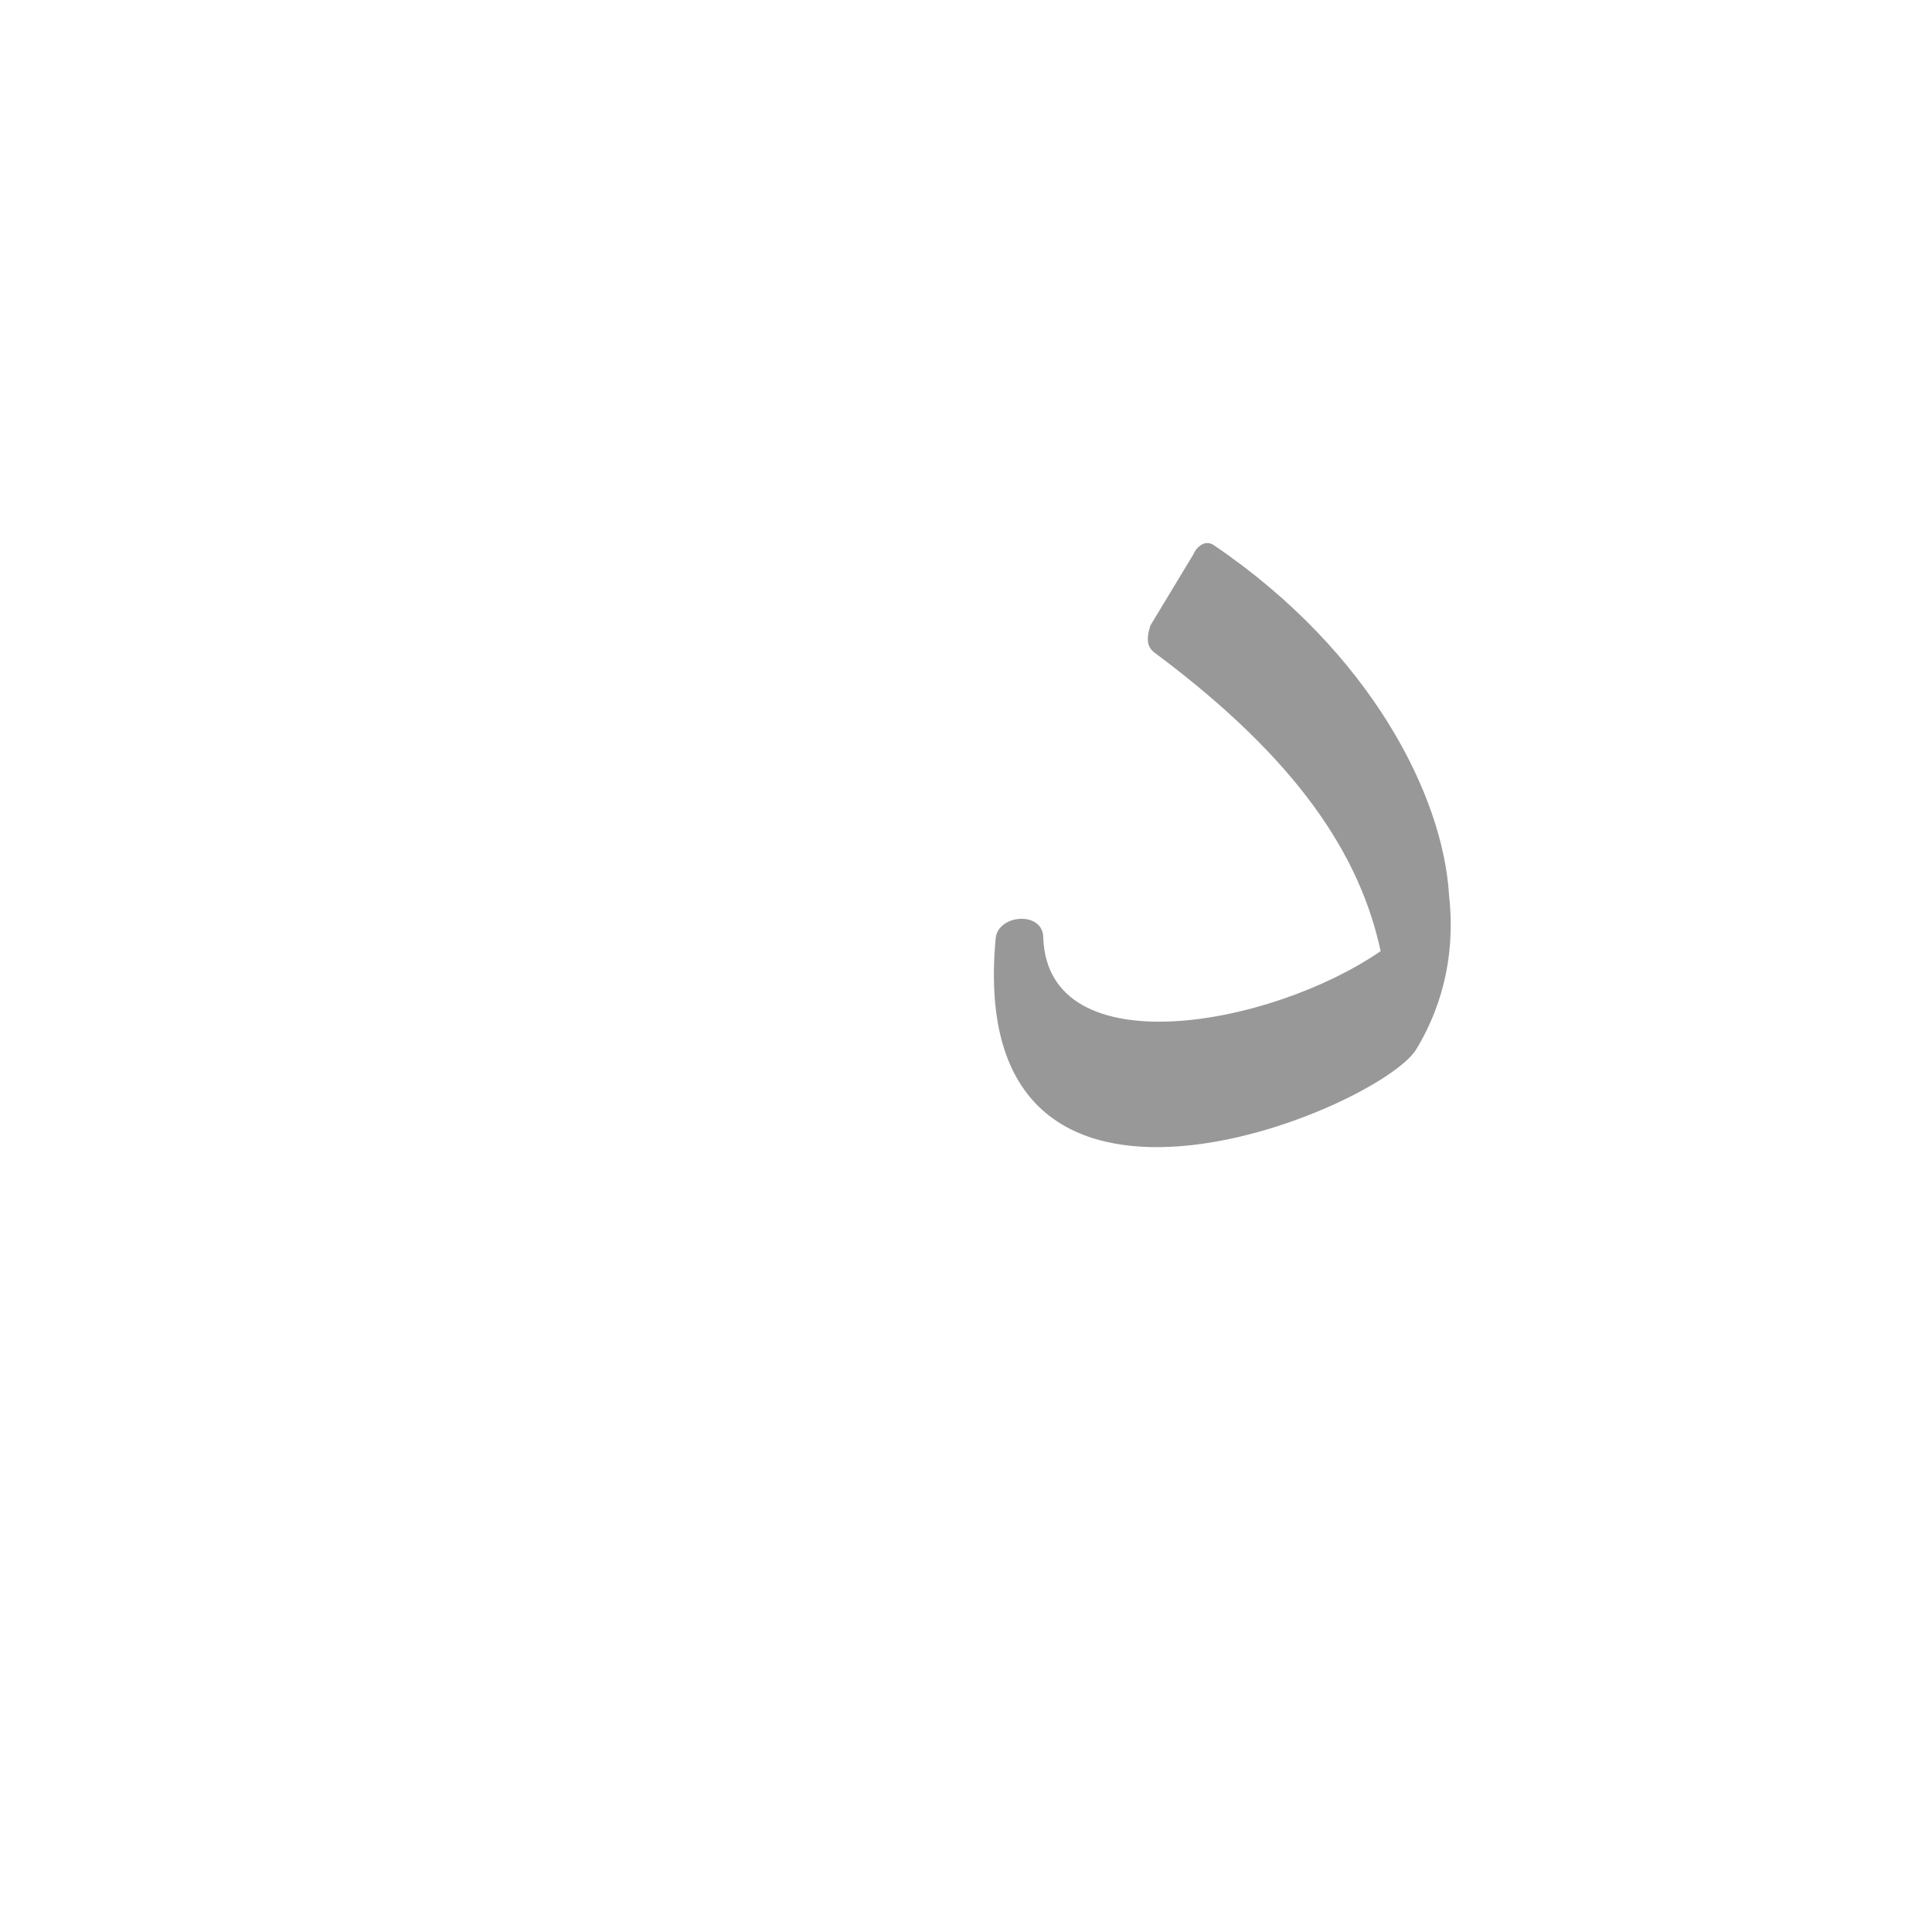 <?xml version="1.0" encoding="UTF-8"?>
<!DOCTYPE svg PUBLIC "-//W3C//DTD SVG 1.0//EN" "http://www.w3.org/TR/2001/REC-SVG-20010904/DTD/svg10.dtd">
<!-- Creator: CorelDRAW -->
<svg xmlns="http://www.w3.org/2000/svg" xml:space="preserve" width="1300px" height="1300px" version="1.0" style="shape-rendering:geometricPrecision; text-rendering:geometricPrecision; image-rendering:optimizeQuality; fill-rule:evenodd; clip-rule:evenodd"
viewBox="0 0 1300 1056"
 xmlns:xlink="http://www.w3.org/1999/xlink">
 <defs>
  <style type="text/css">
   <![CDATA[
    .fil2 {fill:#333333;fill-opacity:0.502}
    .fil0 {fill:#6666CC;fill-opacity:0.549}
    .fil1 {fill:#CC9933}
   ]]>
  </style>
 </defs>
 <g id="_100:master" visibility="hidden">
  <path class="fil0" d="M923 533c-1,-45 -20,-123 -161,-215 -6,-4 -7,-9 -5,-19l16 -56c1,-3 7,-10 15,-5 153,90 187,204 187,250l-52 45z"/>
  <path class="fil1" d="M975 488c10,116 -68,162 -169,162 -137,0 -145,-49 -145,-114l0 -15c0,-9 5,-17 16,-17l8 0c10,0 16,8 16,16 0,32 34,49 106,49 56,0 90,-16 117,-38 18,-31 44,-40 51,-43z"/>
 </g>
 <g id="Layer_x0020_1">
  <path class="fil2" d="M975 480l0 0c4,35 -2,71 -22,104 -24,40 -305,159 -283,-75 2,-16 32,-18 32,0 3,87 153,60 227,9 -14,-65 -56,-129 -151,-200 -6,-4 -7,-9 -4,-19l29 -48c1,-3 7,-11 14,-6 106,72 154,169 158,235z"/>
 </g>
</svg>
